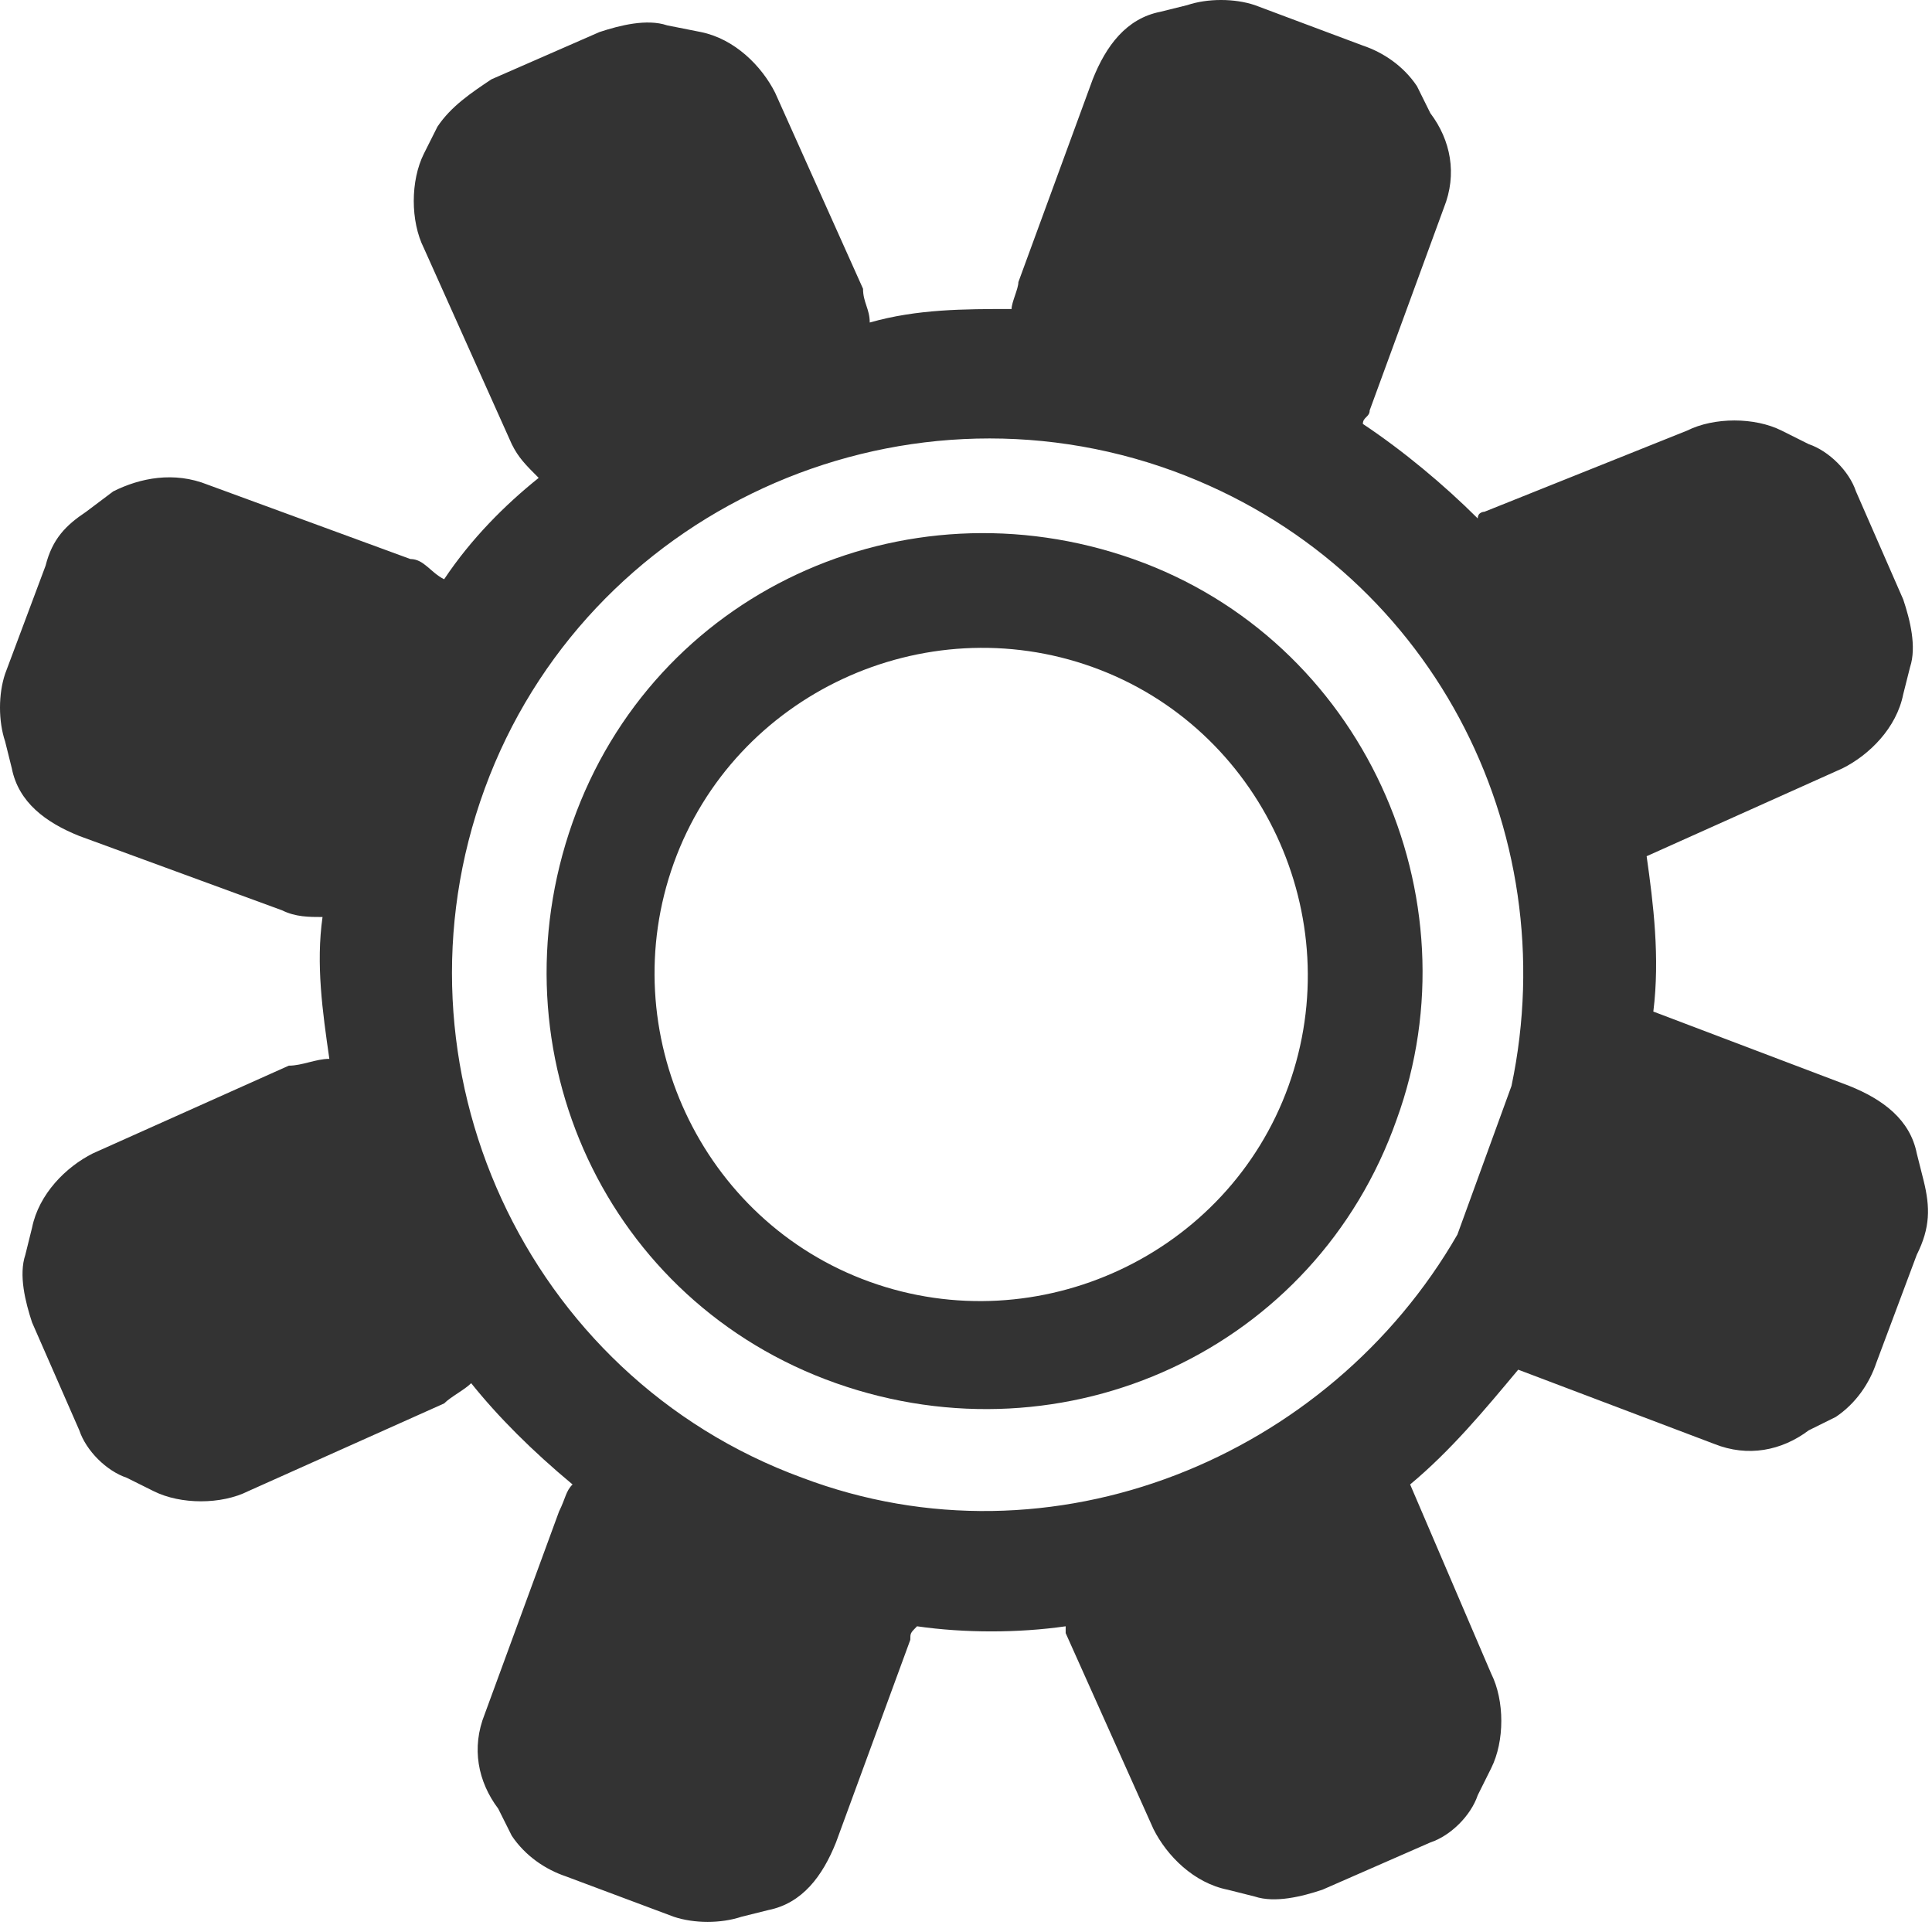 <svg width="17" height="17" viewBox="0 0 17 17" fill="none" xmlns="http://www.w3.org/2000/svg">
<path d="M9.971 4.919C7.95 4.206 5.751 5.216 5.038 7.237C4.324 9.258 5.335 11.457 7.356 12.171C9.377 12.884 11.576 11.873 12.289 9.852C13.003 7.891 11.992 5.632 9.971 4.919ZM11.338 9.555C10.803 11.041 9.139 11.814 7.653 11.279C6.167 10.744 5.394 9.08 5.929 7.594C6.464 6.108 8.129 5.335 9.615 5.87C11.101 6.405 11.873 8.069 11.338 9.555Z" fill="#333333"/>
<path d="M16.926 10.387L16.866 10.149C16.807 9.852 16.569 9.674 16.272 9.555L14.548 8.901C14.607 8.426 14.548 7.95 14.489 7.534L16.212 6.761C16.45 6.642 16.688 6.405 16.747 6.108L16.807 5.87C16.866 5.691 16.807 5.454 16.747 5.275L16.331 4.324C16.272 4.146 16.093 3.968 15.915 3.908L15.677 3.789C15.44 3.67 15.083 3.67 14.845 3.789L13.062 4.503C13.062 4.503 13.003 4.503 13.003 4.562C12.705 4.265 12.349 3.968 11.992 3.73C11.992 3.67 12.052 3.67 12.052 3.611L12.705 1.828C12.824 1.531 12.765 1.233 12.586 0.996L12.468 0.758C12.349 0.58 12.171 0.461 11.992 0.401L11.041 0.045C10.863 -0.015 10.625 -0.015 10.447 0.045L10.209 0.104C9.912 0.163 9.733 0.401 9.615 0.698L8.961 2.482C8.961 2.541 8.901 2.66 8.901 2.719C8.485 2.719 8.069 2.719 7.653 2.838C7.653 2.719 7.594 2.66 7.594 2.541L6.821 0.817C6.702 0.58 6.464 0.342 6.167 0.282L5.87 0.223C5.691 0.163 5.454 0.223 5.275 0.282L4.324 0.698C4.146 0.817 3.968 0.936 3.849 1.115L3.73 1.352C3.611 1.59 3.611 1.947 3.73 2.184L4.503 3.908C4.562 4.027 4.622 4.087 4.74 4.205C4.443 4.443 4.146 4.74 3.908 5.097C3.789 5.038 3.73 4.919 3.611 4.919L1.828 4.265C1.531 4.146 1.233 4.205 0.996 4.324L0.758 4.503C0.58 4.622 0.461 4.74 0.401 4.978L0.045 5.929C-0.015 6.108 -0.015 6.345 0.045 6.524L0.104 6.761C0.163 7.059 0.401 7.237 0.698 7.356L2.482 8.01C2.601 8.069 2.719 8.069 2.838 8.069C2.779 8.485 2.838 8.901 2.898 9.317C2.779 9.317 2.66 9.377 2.541 9.377L0.817 10.149C0.58 10.268 0.342 10.506 0.282 10.803L0.223 11.041C0.163 11.219 0.223 11.457 0.282 11.636L0.698 12.586C0.758 12.765 0.936 12.943 1.115 13.003L1.352 13.121C1.59 13.24 1.947 13.24 2.184 13.121L3.908 12.349C3.968 12.289 4.087 12.23 4.146 12.171C4.384 12.468 4.681 12.765 5.038 13.062C4.978 13.121 4.978 13.181 4.919 13.3L4.265 15.083C4.146 15.38 4.205 15.677 4.384 15.915L4.503 16.153C4.622 16.331 4.8 16.45 4.978 16.51L5.929 16.866C6.108 16.926 6.345 16.926 6.524 16.866L6.761 16.807C7.059 16.747 7.237 16.51 7.356 16.212L8.01 14.429C8.01 14.37 8.01 14.37 8.069 14.31C8.485 14.37 8.961 14.37 9.377 14.31V14.37L10.149 16.093C10.268 16.331 10.506 16.569 10.803 16.628L11.041 16.688C11.219 16.747 11.457 16.688 11.636 16.628L12.586 16.212C12.765 16.153 12.943 15.975 13.003 15.796L13.121 15.559C13.24 15.321 13.24 14.964 13.121 14.726L12.408 13.062C12.765 12.765 13.062 12.408 13.359 12.052L15.083 12.705C15.38 12.824 15.677 12.765 15.915 12.586L16.153 12.468C16.331 12.349 16.45 12.171 16.51 11.992L16.866 11.041C16.985 10.803 16.985 10.625 16.926 10.387ZM7.059 13.003C4.622 12.111 3.373 9.377 4.265 6.94C5.156 4.503 7.891 3.254 10.328 4.146C12.586 4.978 13.775 7.296 13.3 9.555L12.824 10.863C11.695 12.824 9.258 13.835 7.059 13.003Z" fill="#333333"/>
</svg>
